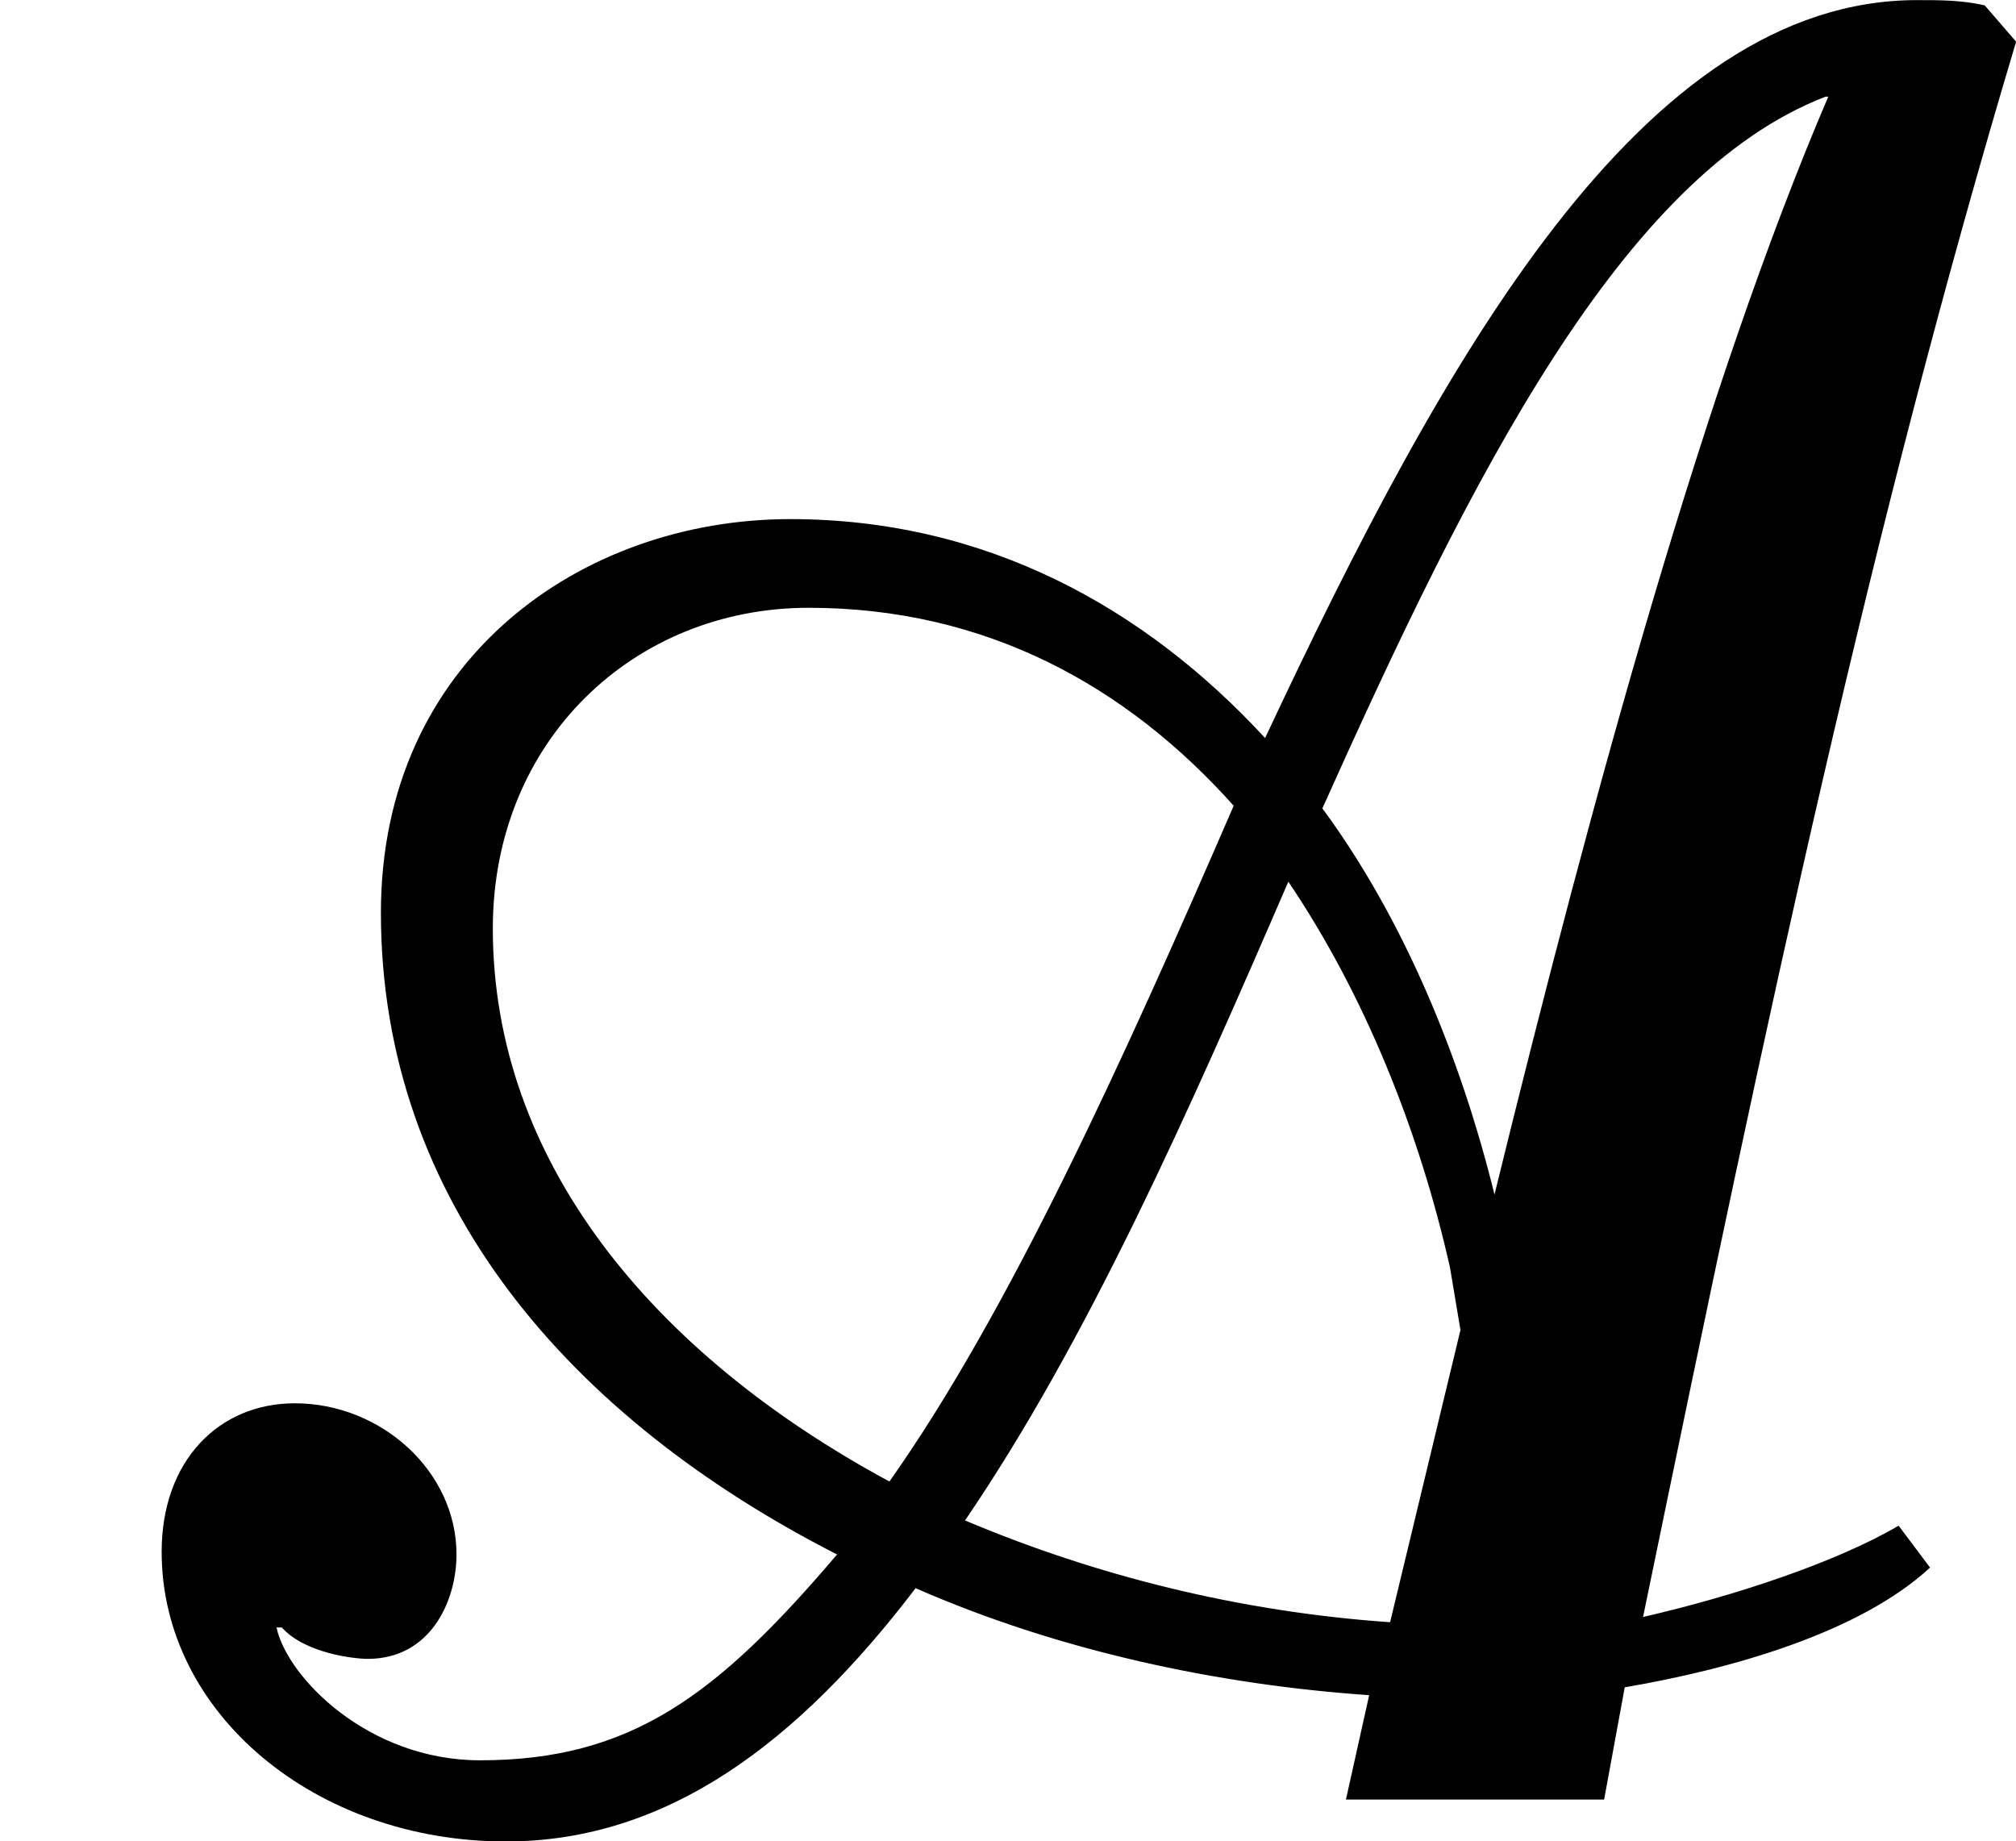 <?xml version='1.0' encoding='UTF-8'?>
<!-- This file was generated by dvisvgm 2.9.1 -->
<svg version='1.1' xmlns='http://www.w3.org/2000/svg' xmlns:xlink='http://www.w3.org/1999/xlink' width='9.241pt' height='8.44pt' viewBox='22.177 256.523 9.241 8.44'>
<defs>
<path id='g16-65' d='M6.065-5.483C5.994-5.499 5.93-5.499 5.858-5.499C5.021-5.499 4.415-4.415 3.866-3.244C3.499-3.642 3.013-3.913 2.415-3.913C1.777-3.913 1.164-3.483 1.164-2.71C1.164-1.825 1.745-1.164 2.558-.749C2.192-.319 1.929-.12 1.467-.12C1.124-.12 .877-.375 .845-.526H.861C.933-.446 1.084-.43 1.124-.43C1.315-.43 1.395-.606 1.395-.749C1.395-1.004 1.164-1.211 .901-1.211C.669-1.211 .494-1.036 .494-.757C.494-.263 .964 .128 1.546 .128C2.04 .128 2.439-.175 2.798-.646C3.236-.454 3.722-.351 4.184-.319L4.113 0H4.902L4.965-.343C5.292-.399 5.683-.51 5.898-.709L5.802-.837C5.611-.725 5.3-.622 5.021-.558C5.412-2.455 5.715-3.881 6.161-5.372L6.065-5.483ZM3.77-3.037C3.435-2.264 3.084-1.49 2.718-.972C1.993-1.363 1.506-1.953 1.506-2.662C1.506-3.236 1.937-3.642 2.471-3.642C3.013-3.642 3.443-3.403 3.77-3.037ZM4.431-1.626L4.463-1.435L4.248-.542C3.786-.574 3.347-.685 2.949-.853C3.324-1.403 3.634-2.104 3.937-2.805C4.168-2.463 4.336-2.048 4.431-1.626ZM5.587-5.204C5.212-4.328 4.87-3.084 4.567-1.849C4.463-2.271 4.288-2.694 4.041-3.029C4.495-4.041 4.957-4.965 5.579-5.204H5.587Z'/>
<use id='g17-65' xlink:href='#g16-65' transform='scale(1.5)'/>
</defs>
<g id='page1'>
<use x='22.177' y='264.772' xlink:href='#g17-65'/>
</g>
</svg>
